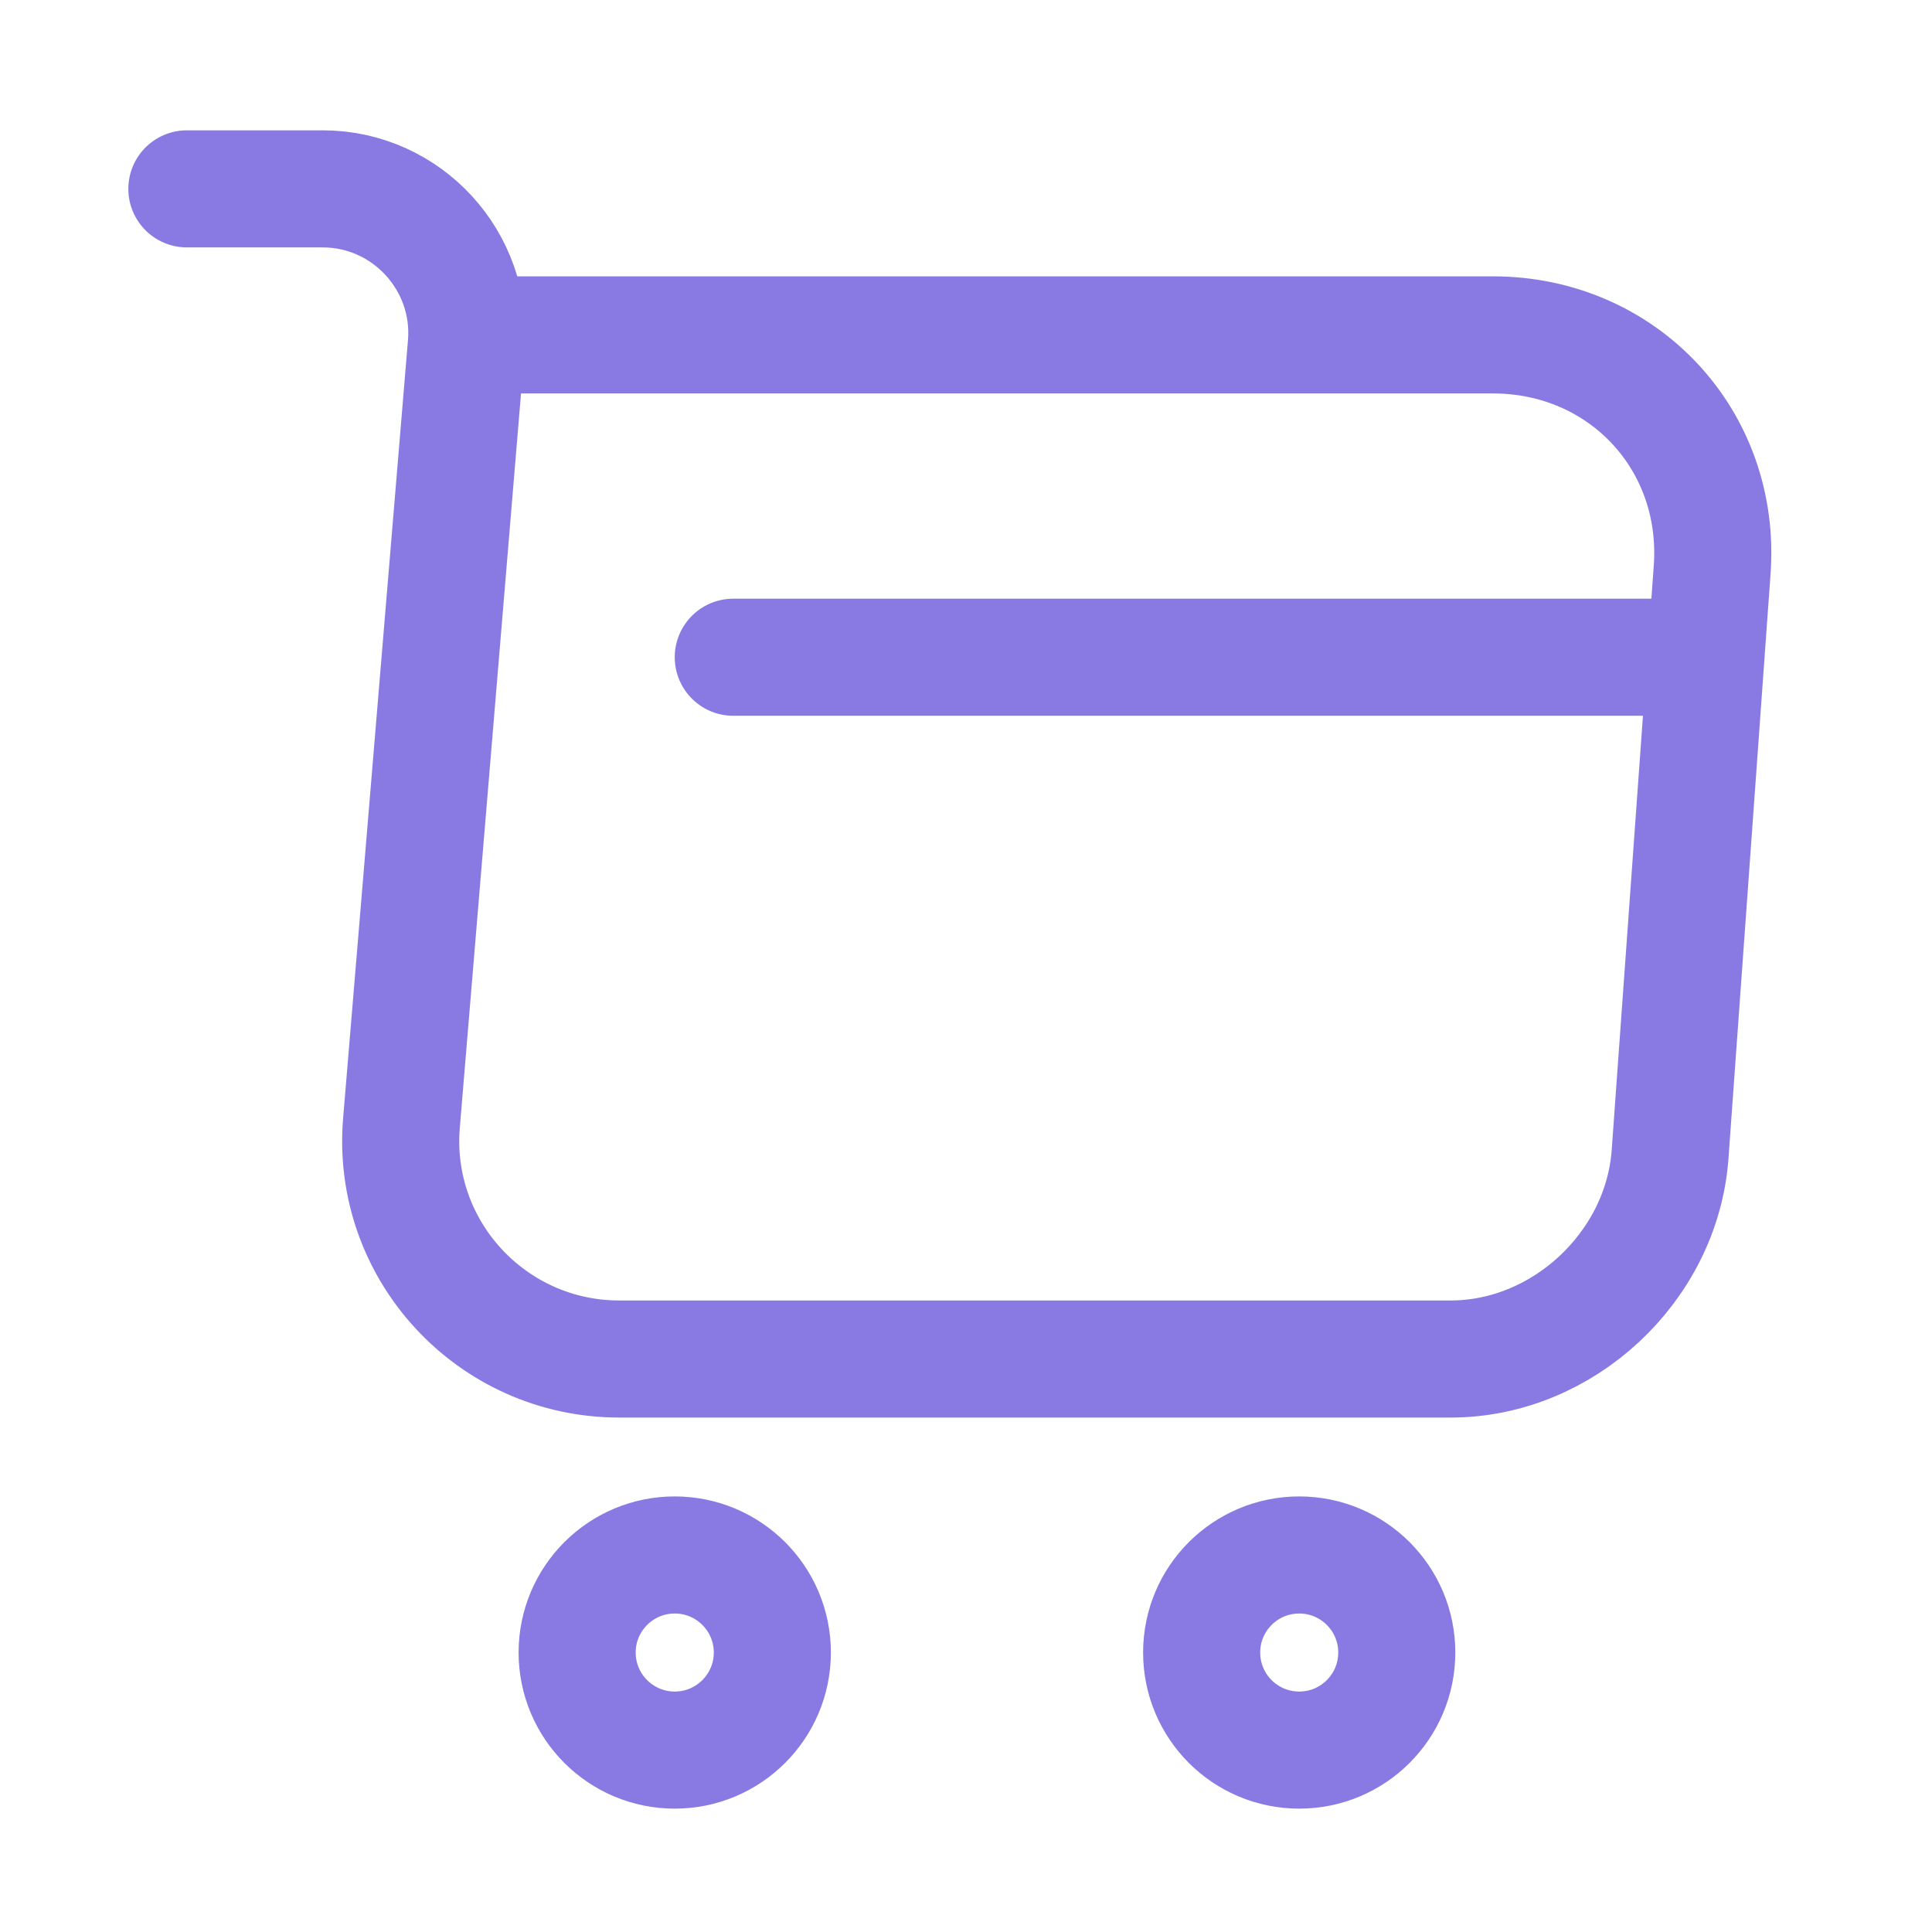 <svg width="33" height="33" viewBox="0 0 33 33" fill="none" xmlns="http://www.w3.org/2000/svg">
<path d="M3.192 3.226H5.512C6.952 3.226 8.085 4.466 7.965 5.893L6.858 19.173C6.672 21.346 8.392 23.213 10.578 23.213H24.778C26.698 23.213 28.378 21.64 28.525 19.733L29.245 9.733C29.405 7.52 27.725 5.72 25.498 5.72H8.285" stroke="#897AE3" stroke-width="2" stroke-miterlimit="10" stroke-linecap="round" stroke-linejoin="round"/>
<path d="M22.192 29.893C23.112 29.893 23.858 29.147 23.858 28.226C23.858 27.306 23.112 26.56 22.192 26.56C21.271 26.56 20.525 27.306 20.525 28.226C20.525 29.147 21.271 29.893 22.192 29.893Z" stroke="#897AE3" stroke-width="2" stroke-miterlimit="10" stroke-linecap="round" stroke-linejoin="round"/>
<path d="M11.525 29.893C12.445 29.893 13.192 29.147 13.192 28.226C13.192 27.306 12.445 26.56 11.525 26.56C10.605 26.56 9.858 27.306 9.858 28.226C9.858 29.147 10.605 29.893 11.525 29.893Z" stroke="#897AE3" stroke-width="2" stroke-miterlimit="10" stroke-linecap="round" stroke-linejoin="round"/>
<path d="M12.525 11.226H28.525" stroke="#897AE3" stroke-width="2" stroke-miterlimit="10" stroke-linecap="round" stroke-linejoin="round"/>
</svg>
